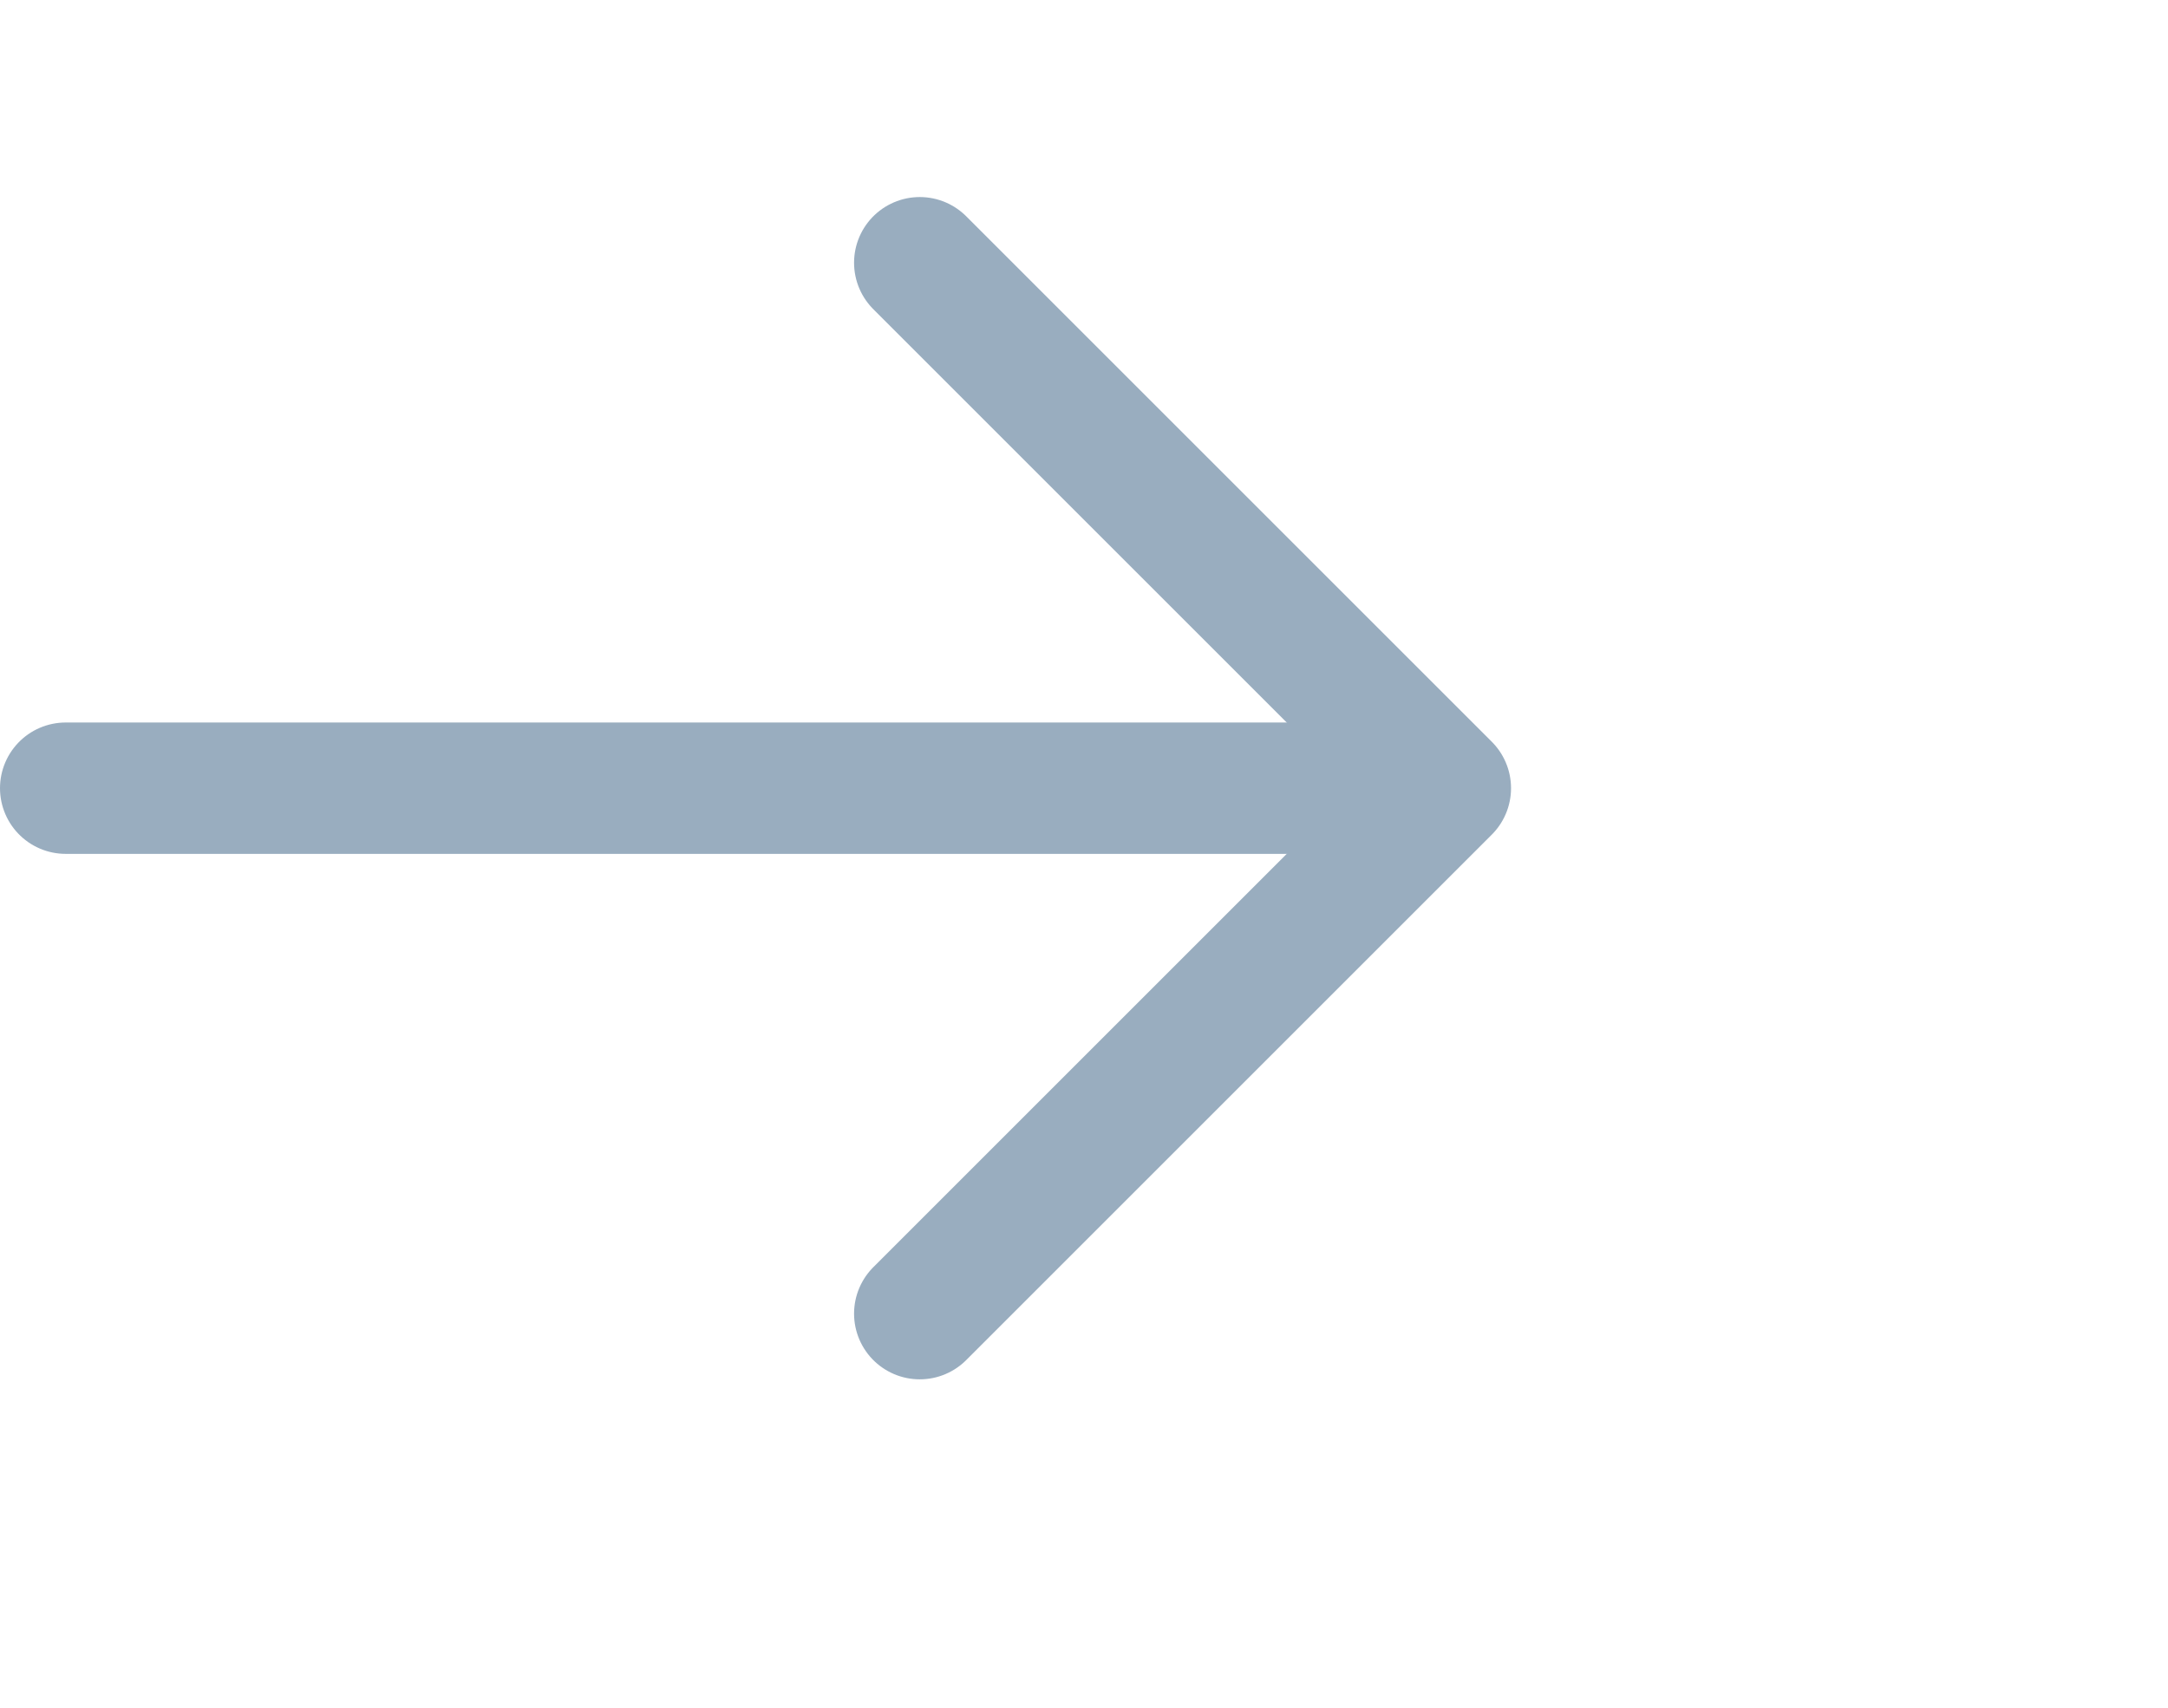 <svg width="33" height="26" viewBox="0 0 33 26" fill="none" xmlns="http://www.w3.org/2000/svg">
<g id="Line Duotone / Arrows / Alt Arrow Left">
<path id="Line 8" d="M21 12H1" stroke="#99ADBF" stroke-width="2" stroke-linecap="round"/>
<path id="Vector" d="M14 4L22 12L14 20" stroke="#99ADBF" stroke-width="2" stroke-linecap="round" stroke-linejoin="round"/>
</g>
</svg>
